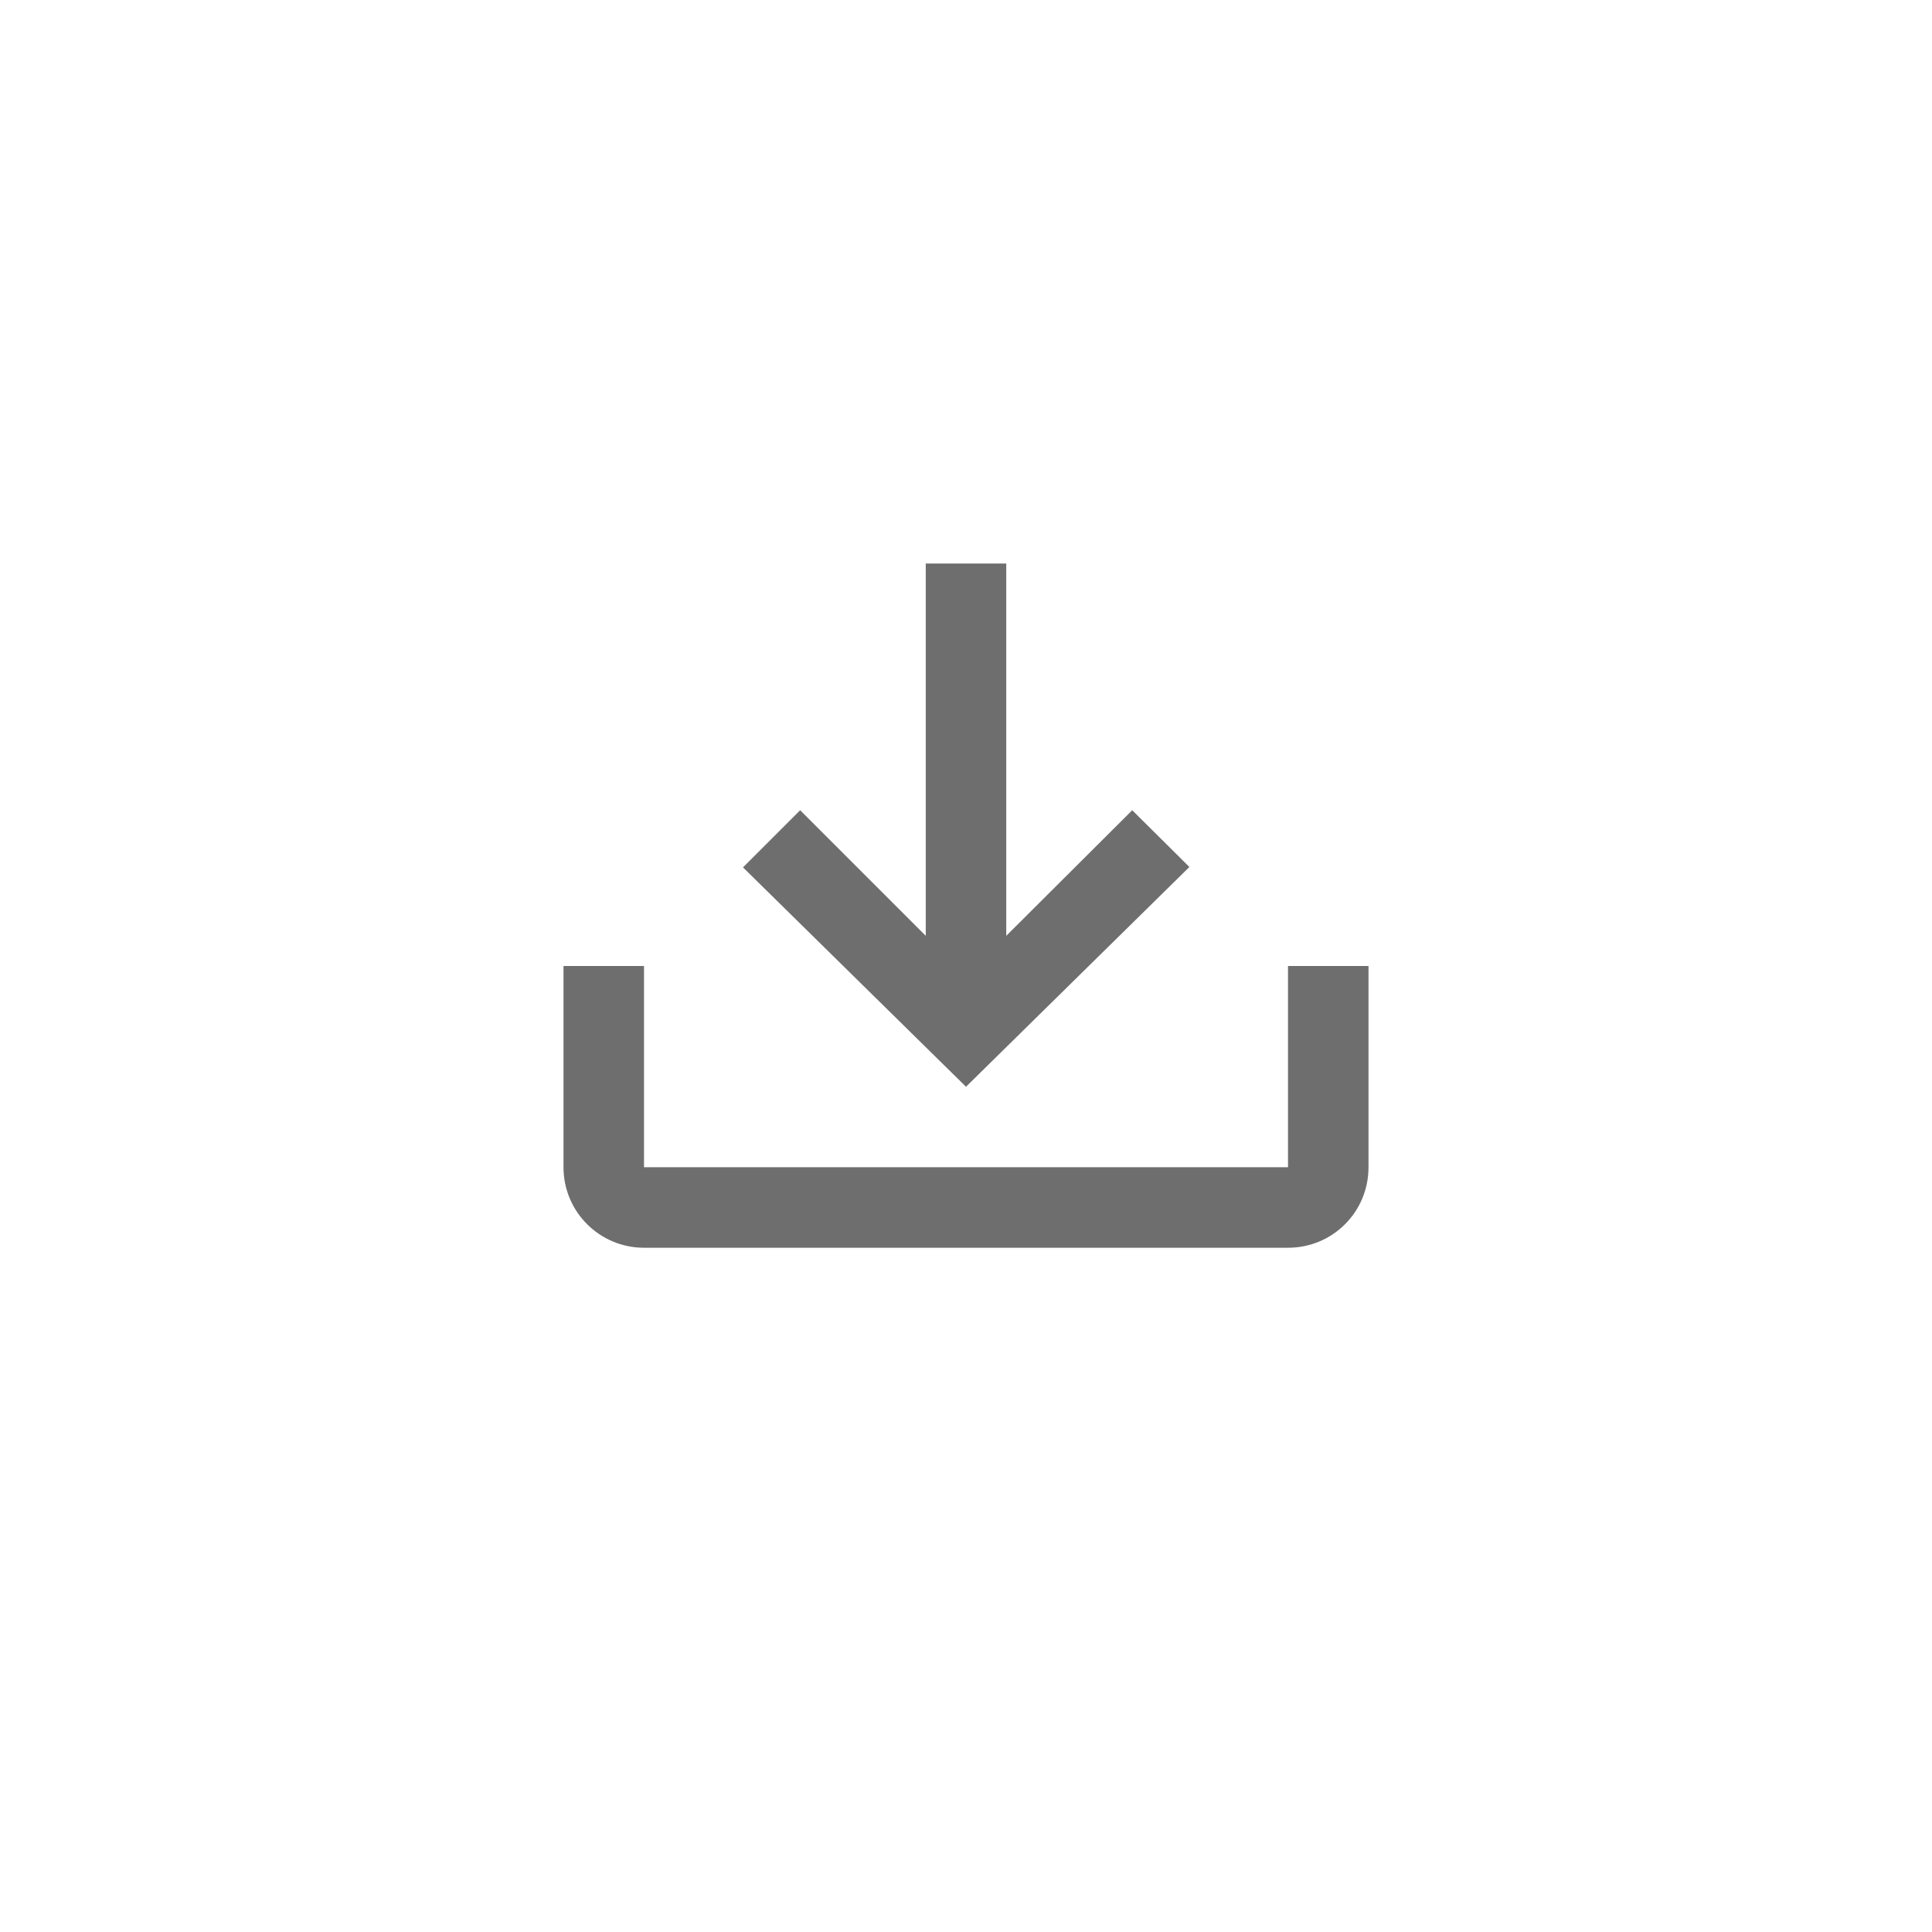<svg xmlns="http://www.w3.org/2000/svg" viewBox="0 0 24 24" fill="#6e6e6e"><path transform="scale(0.5) translate(12 12)" d="M2 12H4V17H20V12H22V17C22 18.11 21.11 19 20 19H4C2.9 19 2 18.11 2 17V12M12 15L17.55 9.54L16.13 8.13L13 11.25V2H11V11.25L7.88 8.13L6.46 9.55L12 15Z"/></svg>
